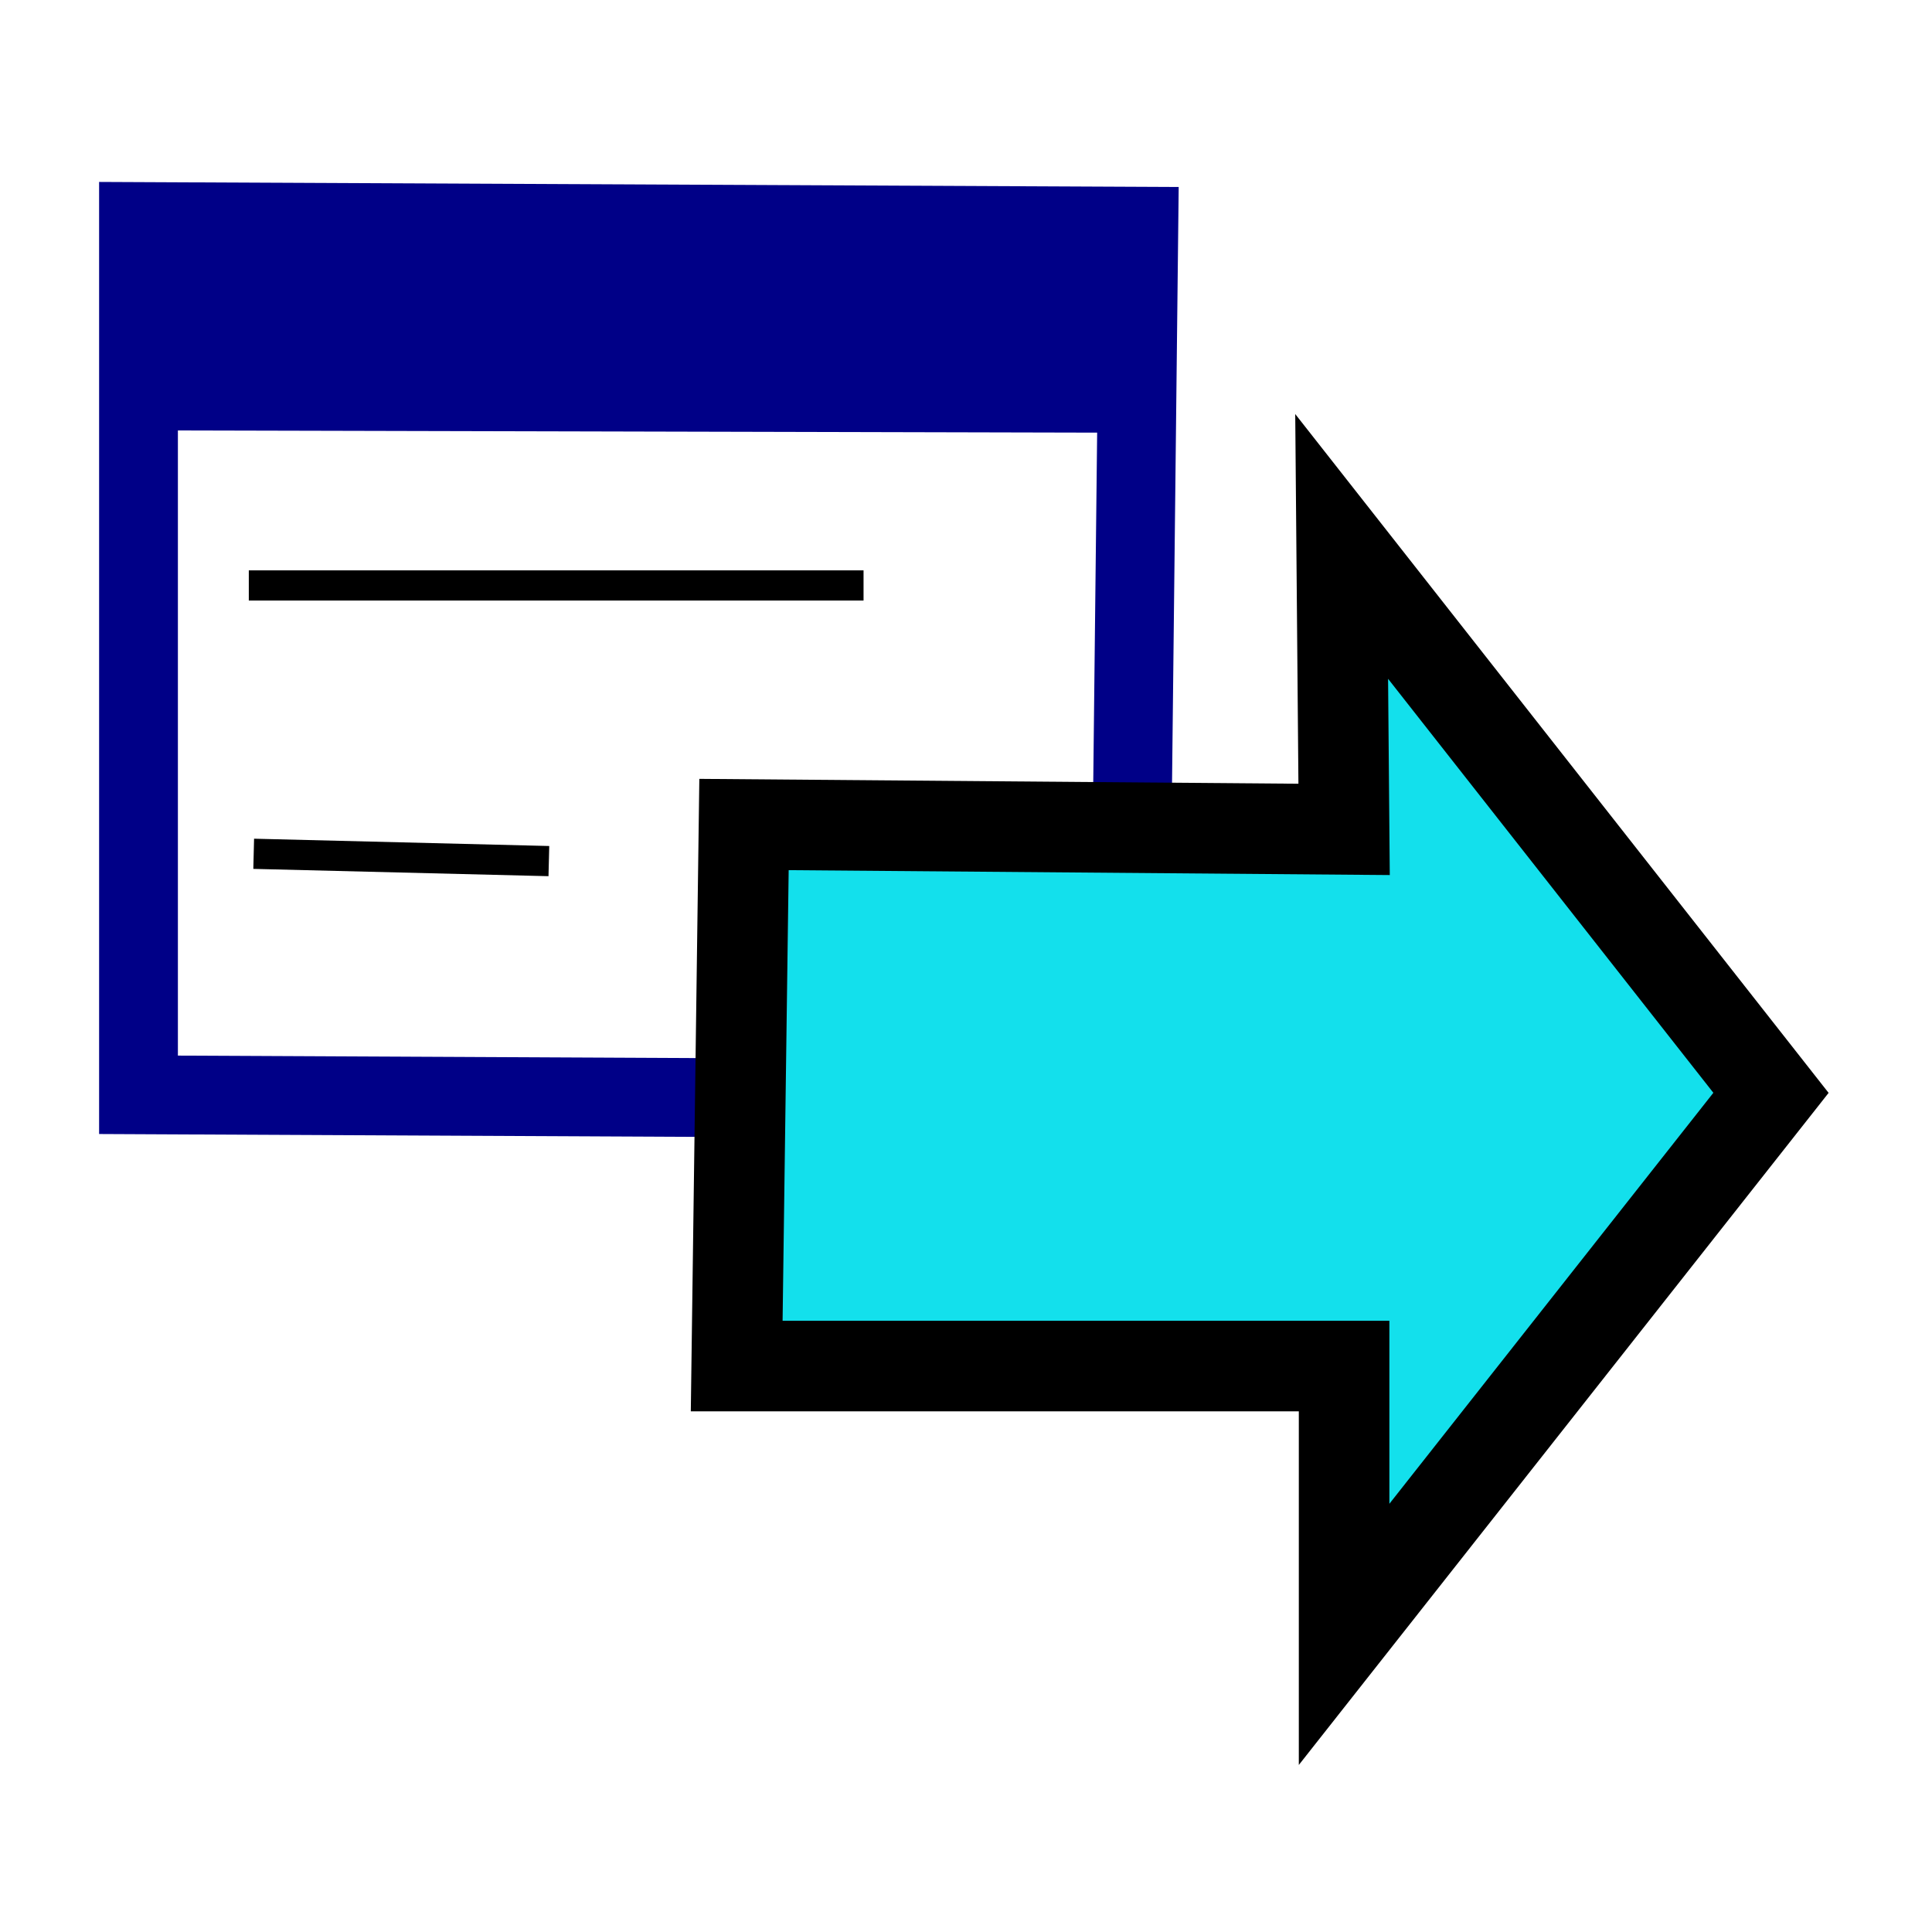 <?xml version="1.0" encoding="UTF-8" standalone="no"?>
<!-- Created with Inkscape (http://www.inkscape.org/) -->

<svg
   xmlns:dc="http://purl.org/dc/elements/1.1/"
   xmlns:cc="http://creativecommons.org/ns#"
   xmlns:rdf="http://www.w3.org/1999/02/22-rdf-syntax-ns#"
   xmlns:svg="http://www.w3.org/2000/svg"
   xmlns="http://www.w3.org/2000/svg"
   xmlns:sodipodi="http://sodipodi.sourceforge.net/DTD/sodipodi-0.dtd"
   xmlns:inkscape="http://www.inkscape.org/namespaces/inkscape"
   width="64"
   height="64"
   id="svg2"
   version="1.1"
   inkscape:version="0.48.3.1 r9886"
   sodipodi:docname="Std_WindowNext.svg">
  <defs
     id="defs4" />
  <sodipodi:namedview
     id="base"
     pagecolor="#ffffff"
     bordercolor="#666666"
     borderopacity="1.0"
     inkscape:pageopacity="0.0"
     inkscape:pageshadow="2"
     inkscape:zoom="12.375"
     inkscape:cx="32"
     inkscape:cy="32"
     inkscape:document-units="px"
     inkscape:current-layer="layer1"
     showgrid="false"
     inkscape:window-width="1280"
     inkscape:window-height="964"
     inkscape:window-x="-2"
     inkscape:window-y="-3"
     inkscape:window-maximized="1"
     inkscape:snap-global="false" />
  <g
     inkscape:label="Layer 1"
     inkscape:groupmode="layer"
     id="layer1"
     transform="translate(0,-988.362)">
    <path
       style="fill:none;stroke:#000087;stroke-width:2.61;stroke-linecap:butt;stroke-linejoin:miter;stroke-miterlimit:4;stroke-opacity:1;stroke-dasharray:none"
       d="m 4.588,995.7 33.138,0.155 -0.323,28.932 -32.815,-0.158 z"
       id="path4900"
       inkscape:connector-curvature="0"
       sodipodi:nodetypes="ccccc" />
    <path
       style="fill:none;stroke:#000087;stroke-width:6.265;stroke-linecap:butt;stroke-linejoin:miter;stroke-miterlimit:4;stroke-opacity:1;stroke-dasharray:none"
       d="m 4.928,999.487 33.908,0.081"
       id="path4902"
       inkscape:connector-curvature="0"
       sodipodi:nodetypes="cc" />
    <path
       style="fill:none;stroke:#000000;stroke-width:1px;stroke-linecap:butt;stroke-linejoin:miter;stroke-opacity:1"
       d="m 8.242,1007.756 20.364,0"
       id="path4365"
       inkscape:connector-curvature="0"
       sodipodi:nodetypes="cc" />
    <path
       style="fill:none;stroke:#000000;stroke-width:1px;stroke-linecap:butt;stroke-linejoin:miter;stroke-opacity:1"
       d="m 8.404,1016.645 9.778,0.242"
       id="path4367"
       inkscape:connector-curvature="0"
       sodipodi:nodetypes="cc" />
    <path
       style="fill:#13e0ec;fill-opacity:1;stroke:#000000;stroke-width:3;stroke-linecap:butt;stroke-linejoin:miter;stroke-miterlimit:4;stroke-opacity:1;stroke-dasharray:none"
       d="m 24.646,1015.675 -0.242,17.939 20.121,-2e-4 0,8.889 14.141,-17.939 -14.222,-18.101 0.081,9.374 z"
       id="path4369"
       inkscape:connector-curvature="0"
       sodipodi:nodetypes="cccccccc" />
  </g>
</svg>
